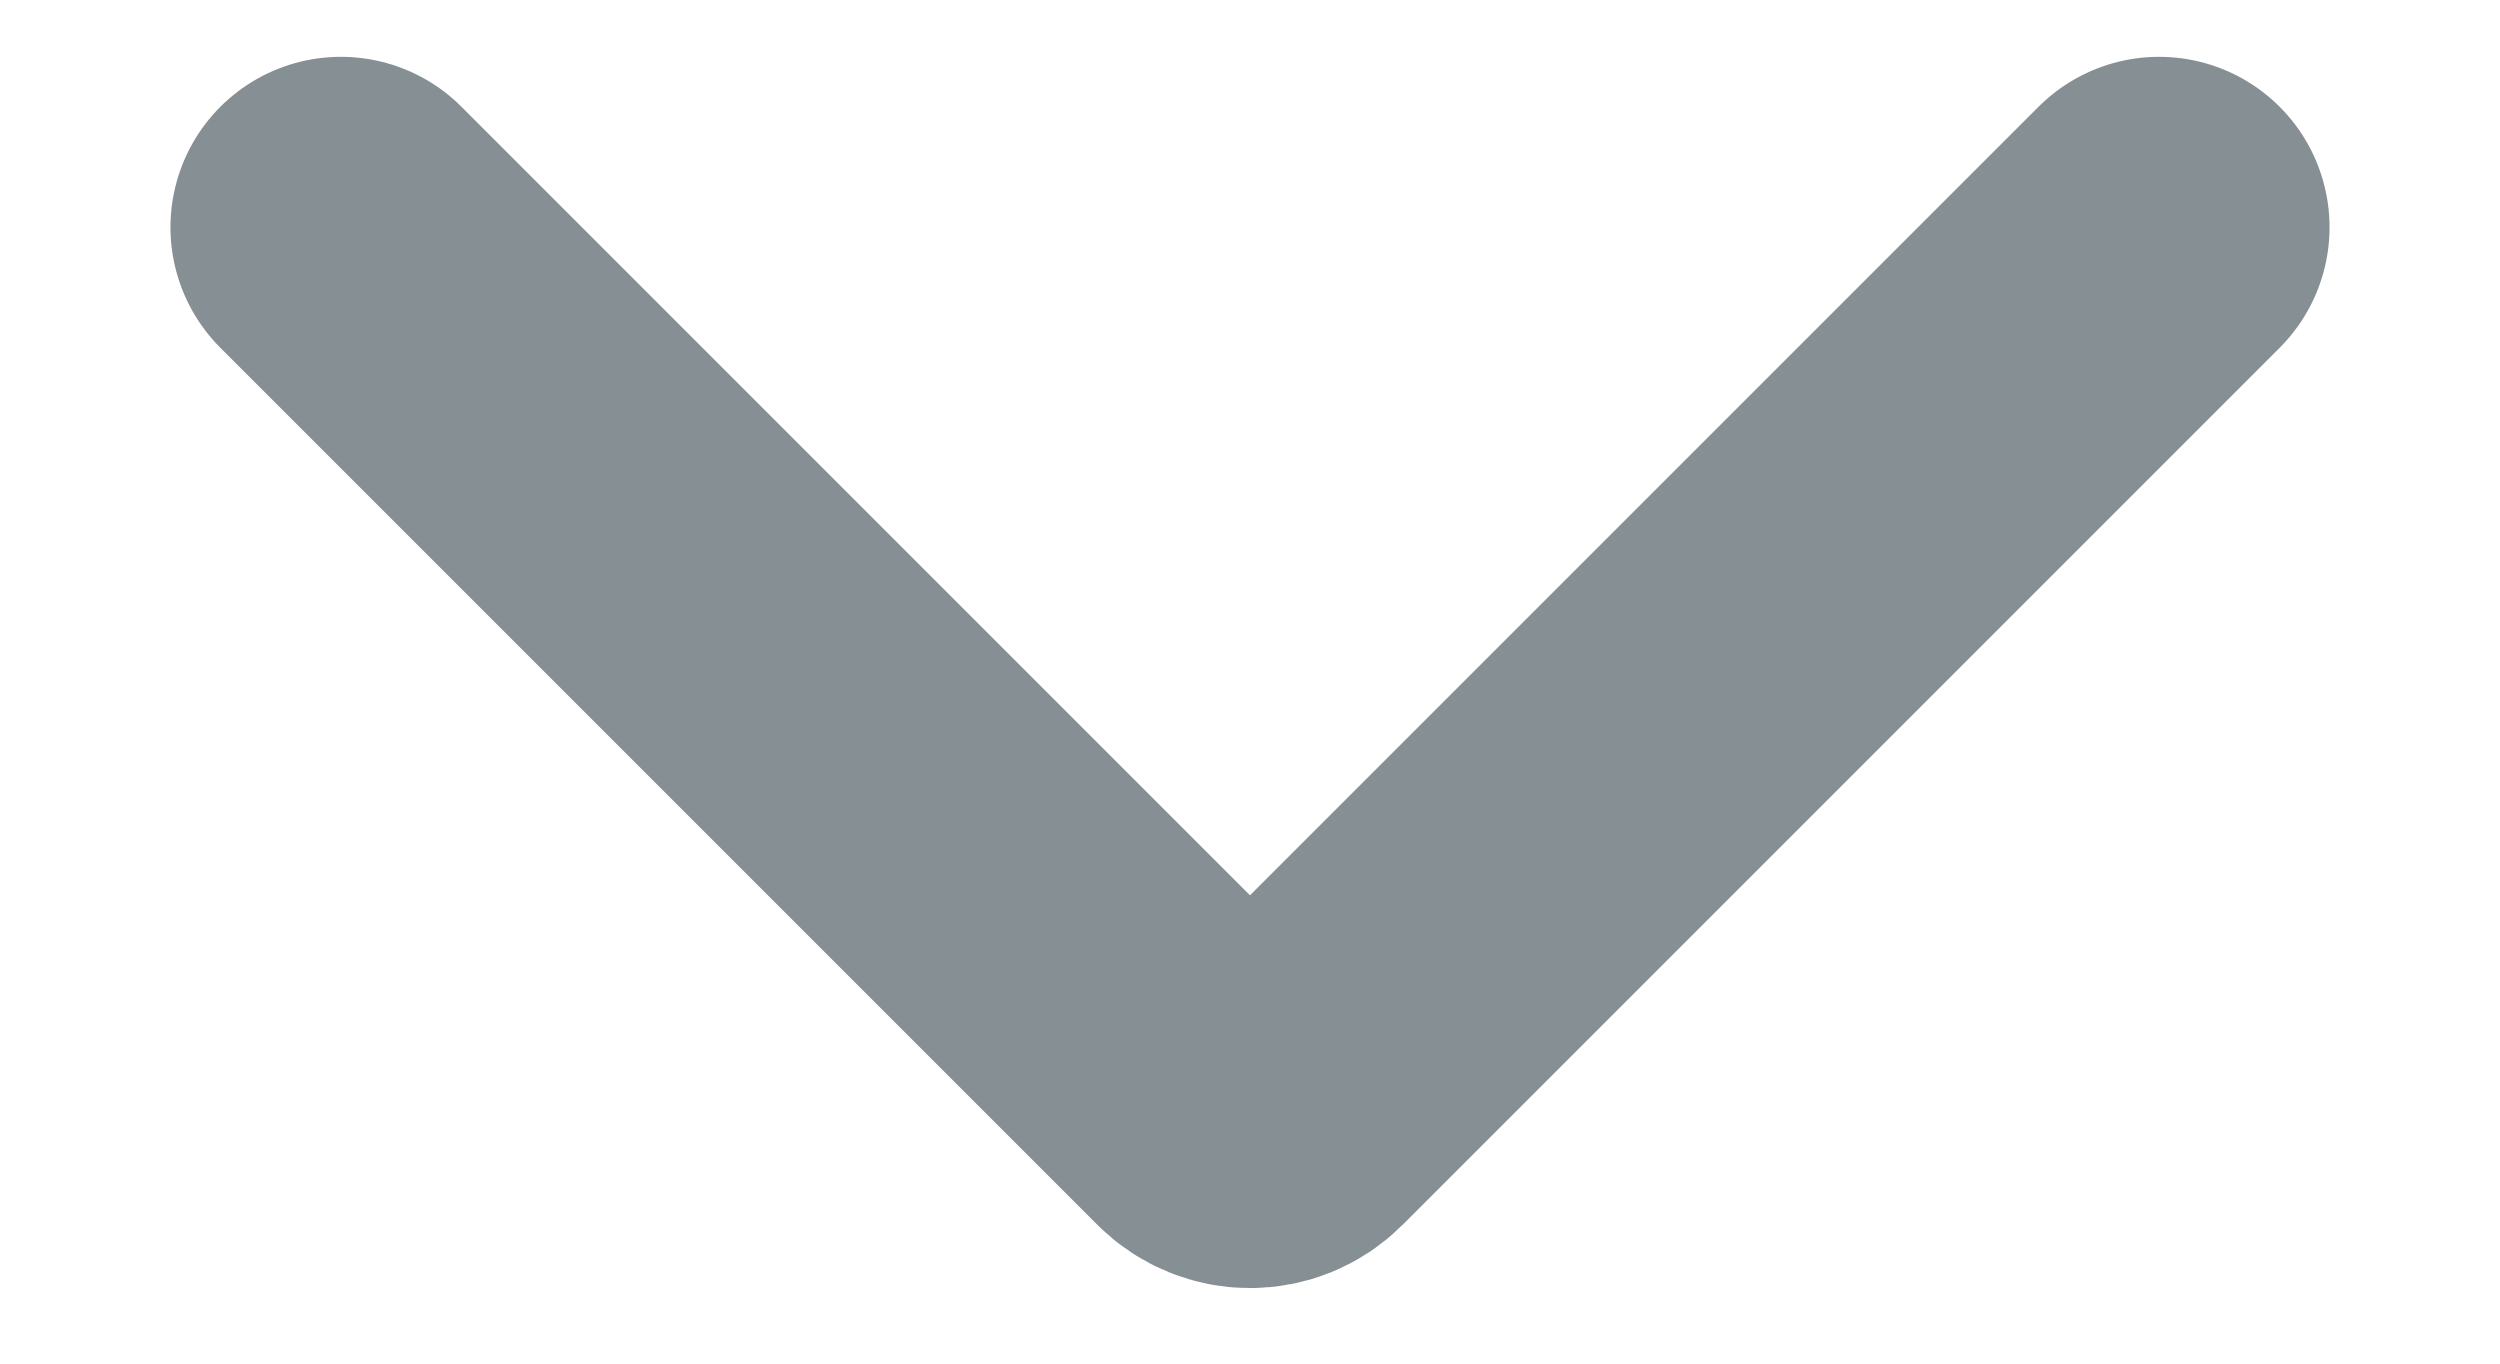 <svg width="11" height="6" viewBox="0 0 11 6" fill="none" xmlns="http://www.w3.org/2000/svg">
<path d="M1.5 1L5.359 4.859C5.437 4.937 5.563 4.937 5.641 4.859L9.5 1" stroke="#858F94" stroke-width="1.5" stroke-linecap="round"/>
</svg>
